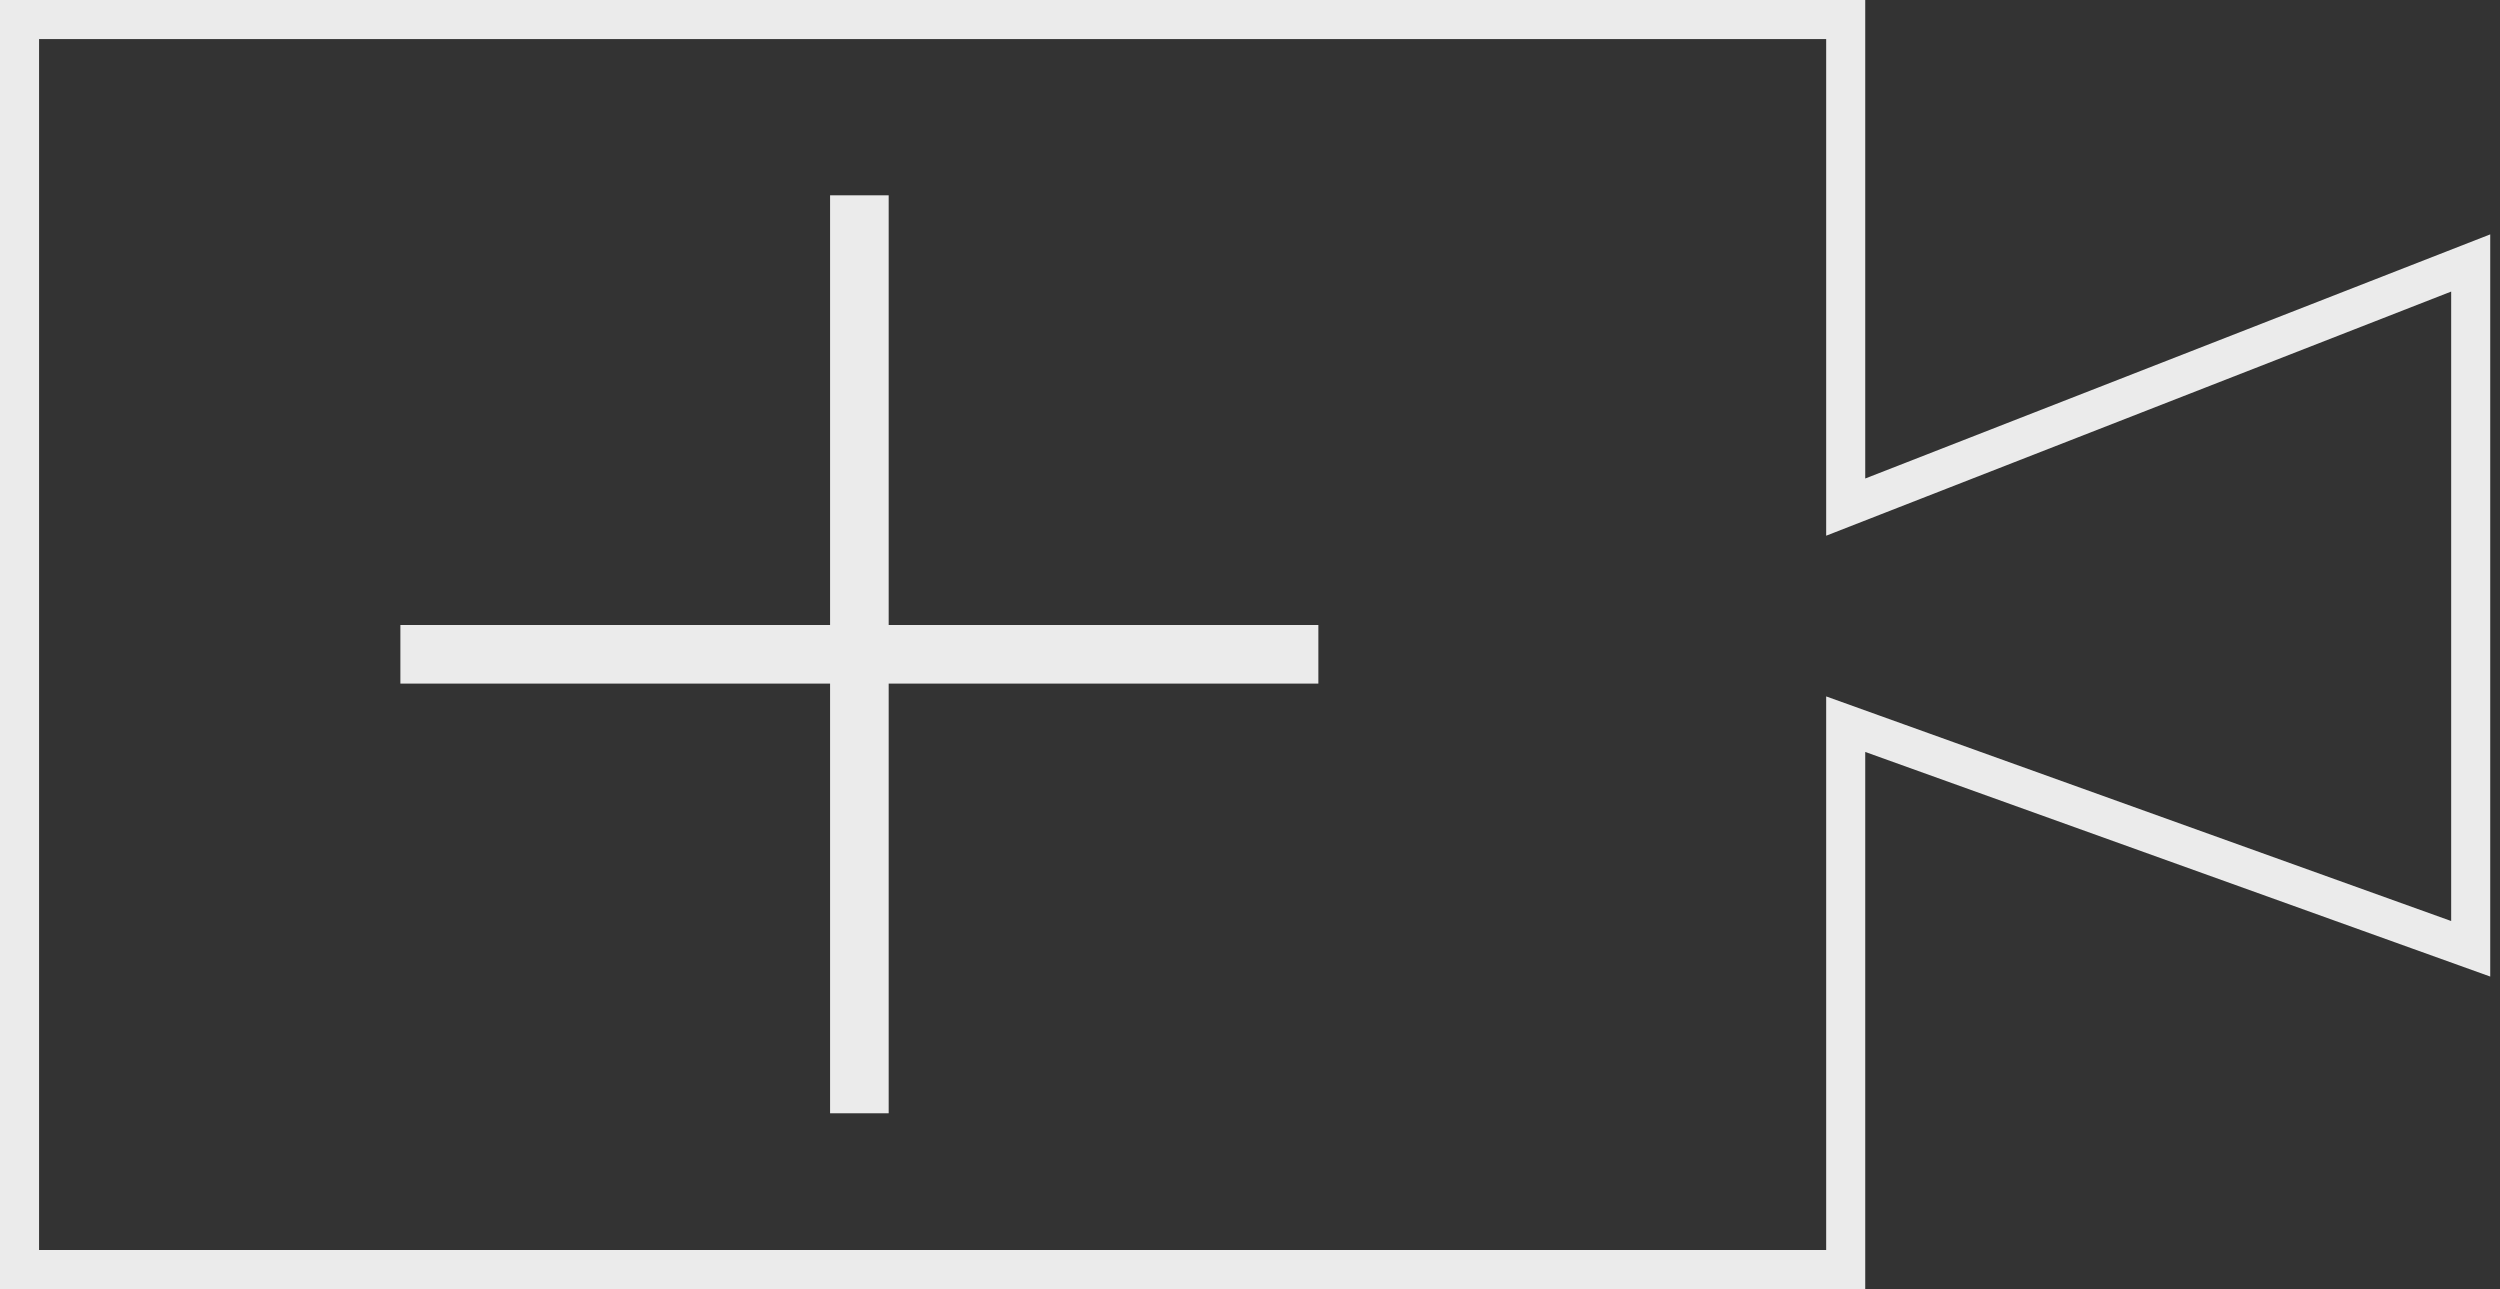 <svg width="128" height="66" viewBox="0 0 128 66" fill="none" xmlns="http://www.w3.org/2000/svg">
<rect x="0" y="0" width="128" height="66" fill="#333333" stroke="none"/>
<path d="M95.864 25.431L126.5 13.464V48.578L95.838 37.559L94.5 37.078V38.5V65H1V1H94.5V24.5V25.964L95.864 25.431Z" stroke="#EBEBEB" stroke-width="2"/>
<rect x="42.5" y="10" width="3" height="47" fill="#EBEBEB"/>
<rect x="20.5" y="35" width="3" height="47" transform="rotate(-90 20.5 35)" fill="#EBEBEB"/>
</svg>

